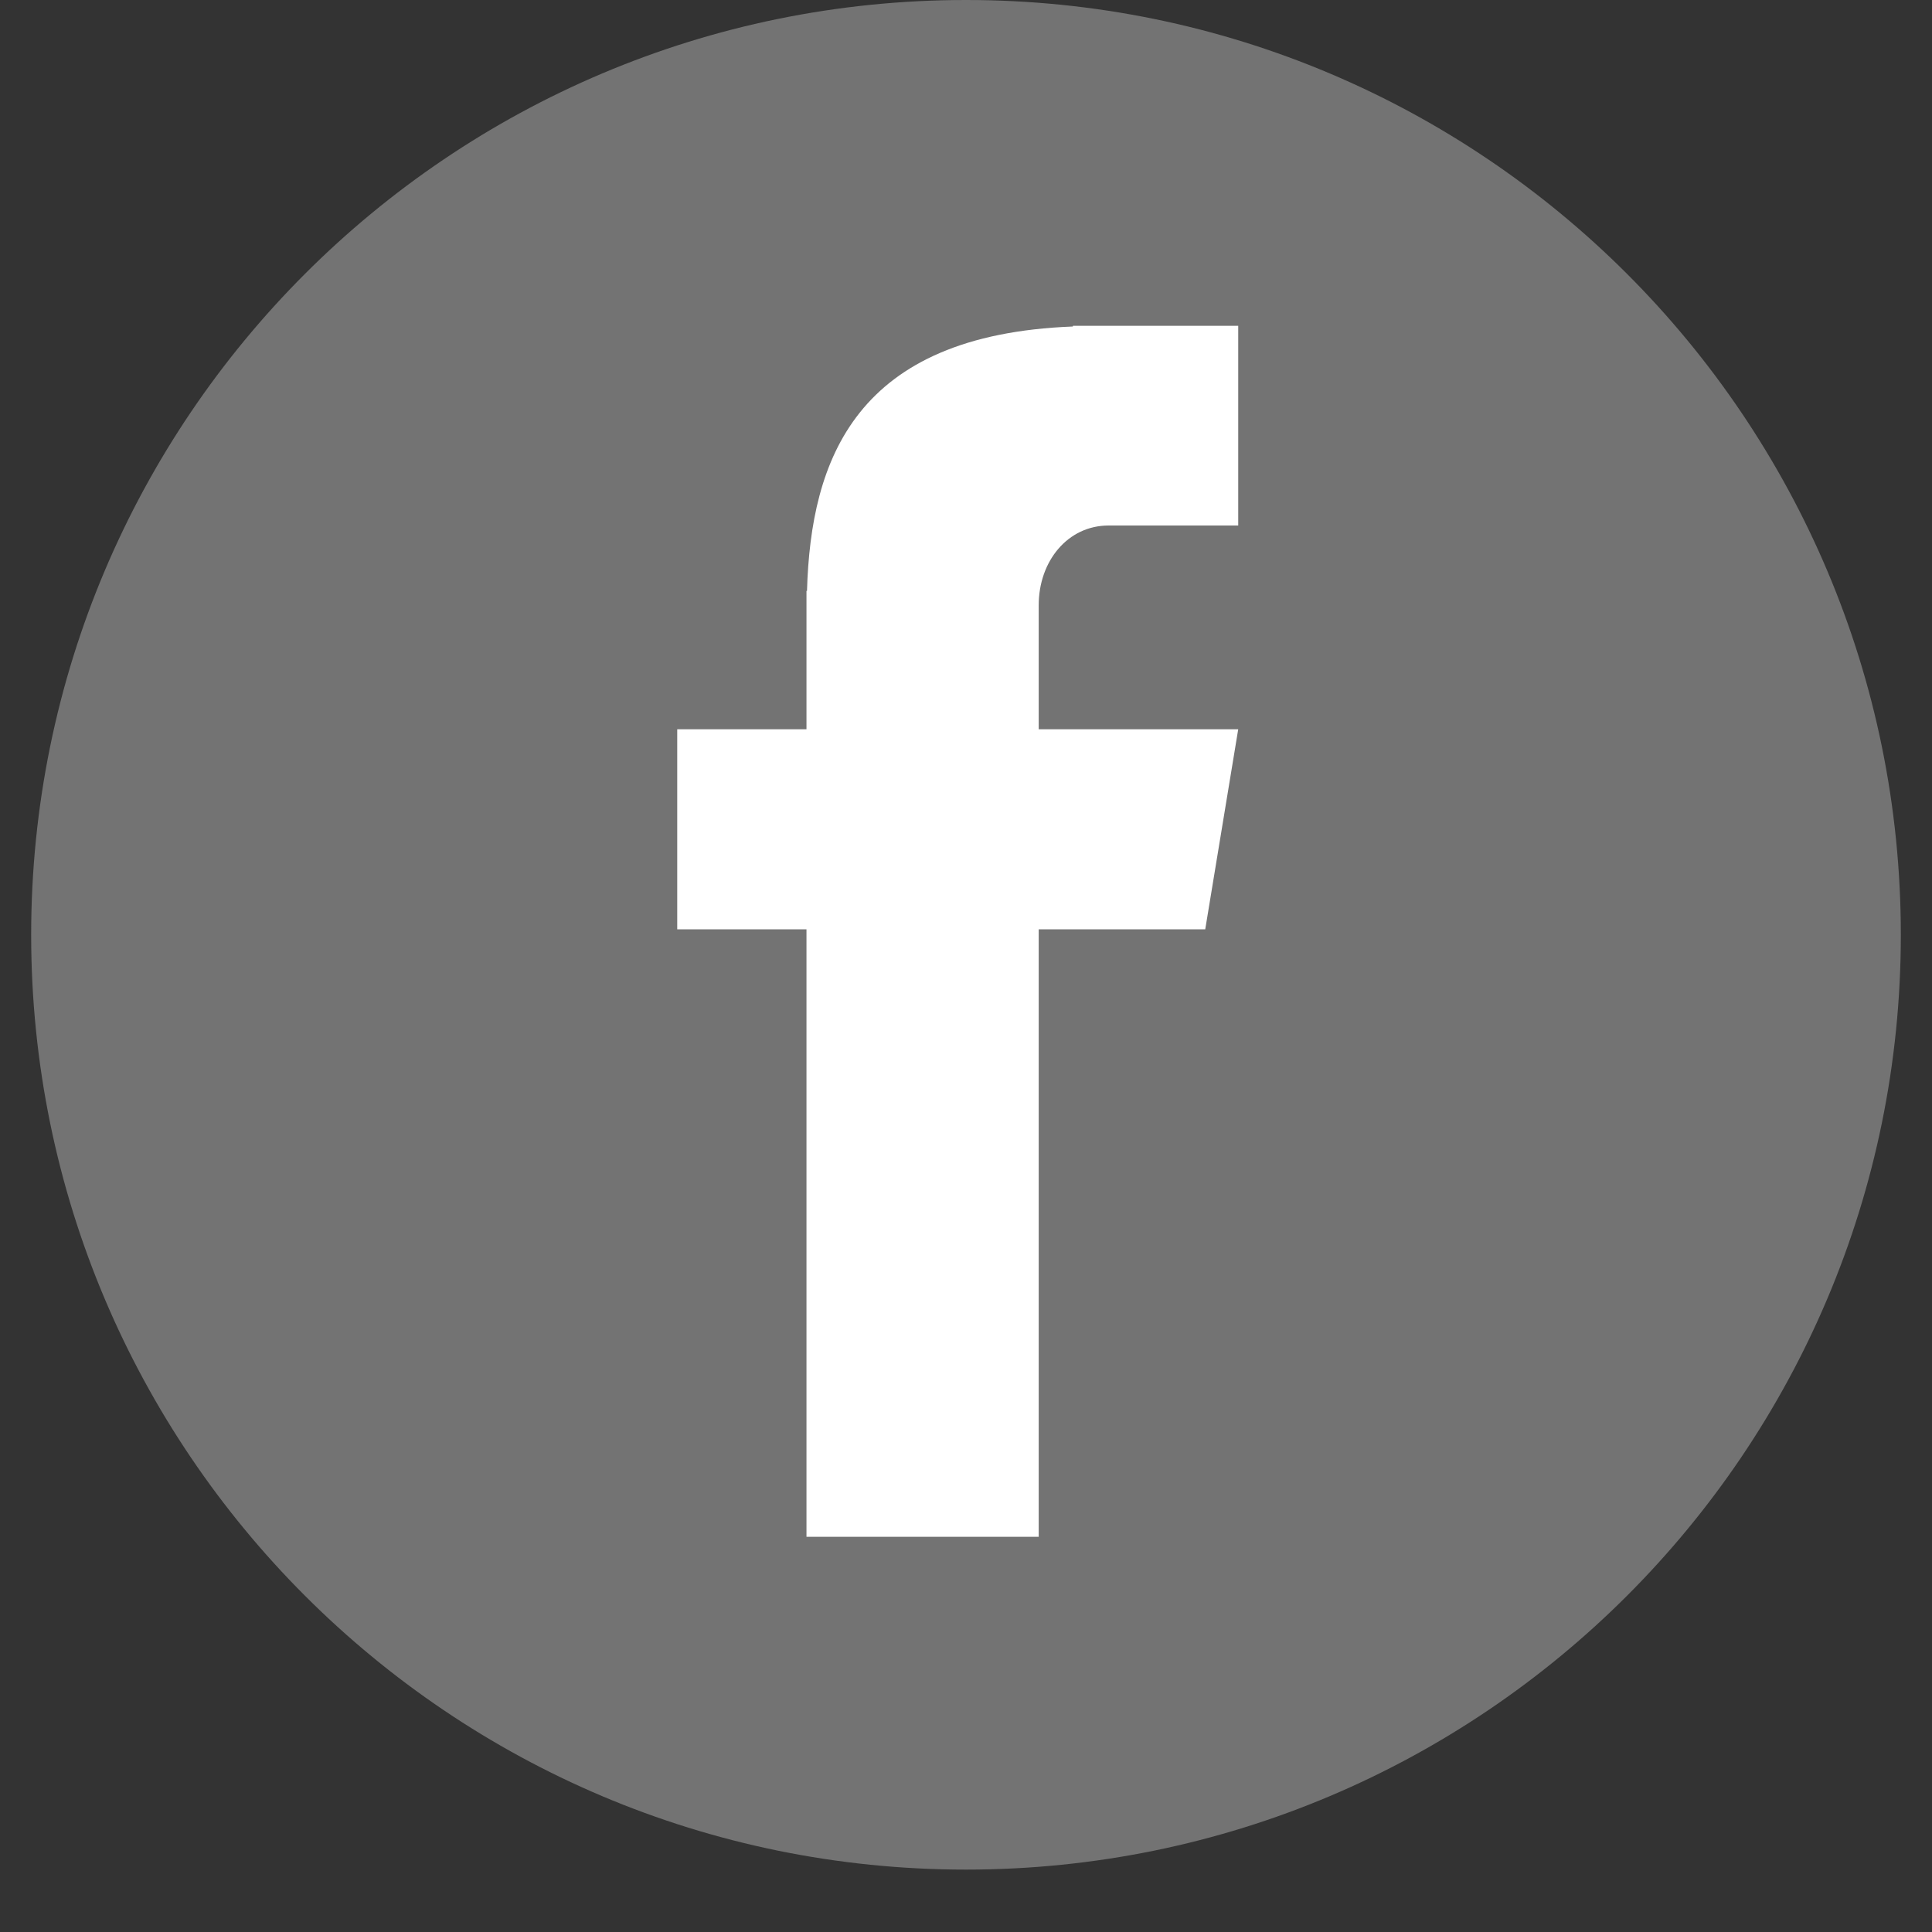 <svg xmlns="http://www.w3.org/2000/svg" xmlns:xlink="http://www.w3.org/1999/xlink" width="40" zoomAndPan="magnify" viewBox="0 0 30 30" height="40" preserveAspectRatio="xMidYMid meet" version="1.0"><rect x="0" y="0" width="30" height="30" fill="#333333" stroke="none"/><defs><clipPath id="f6efd7ecba"><path d="M 0.484 0 L 29.516 0 L 29.516 29.031 L 0.484 29.031 Z M 0.484 0 " clip-rule="nonzero"/></clipPath><clipPath id="77b96f20eb"><path d="M 15 0 C 6.984 0 0.484 6.5 0.484 14.516 C 0.484 22.531 6.984 29.031 15 29.031 C 23.016 29.031 29.516 22.531 29.516 14.516 C 29.516 6.5 23.016 0 15 0 " clip-rule="nonzero"/></clipPath><clipPath id="55b3e6171f"><path d="M 10.516 5.023 L 19.227 5.023 L 19.227 23.895 L 10.516 23.895 Z M 10.516 5.023 " clip-rule="nonzero"/></clipPath></defs><g clip-path="url(#f6efd7ecba)"><g clip-path="url(#77b96f20eb)"><path fill="#737373" d="M 0.484 0 L 29.516 0 L 29.516 29.031 L 0.484 29.031 Z M 0.484 0 " fill-opacity="1" fill-rule="nonzero"/></g></g><g clip-path="url(#55b3e6171f)"><path fill="#ffffff" d="M 17.215 8.16 L 19.227 8.16 L 19.227 5.059 L 16.66 5.059 L 16.66 5.07 C 13.285 5.199 12.59 7.133 12.531 9.176 L 12.523 9.176 L 12.523 11.324 L 10.516 11.324 L 10.516 14.43 L 12.523 14.43 L 12.523 23.863 L 16.129 23.863 L 16.129 14.43 L 18.715 14.43 L 19.227 11.324 L 16.129 11.324 L 16.129 9.398 C 16.129 8.715 16.578 8.16 17.215 8.16 Z M 17.215 8.16 " fill-opacity="1" fill-rule="nonzero"/></g></svg>